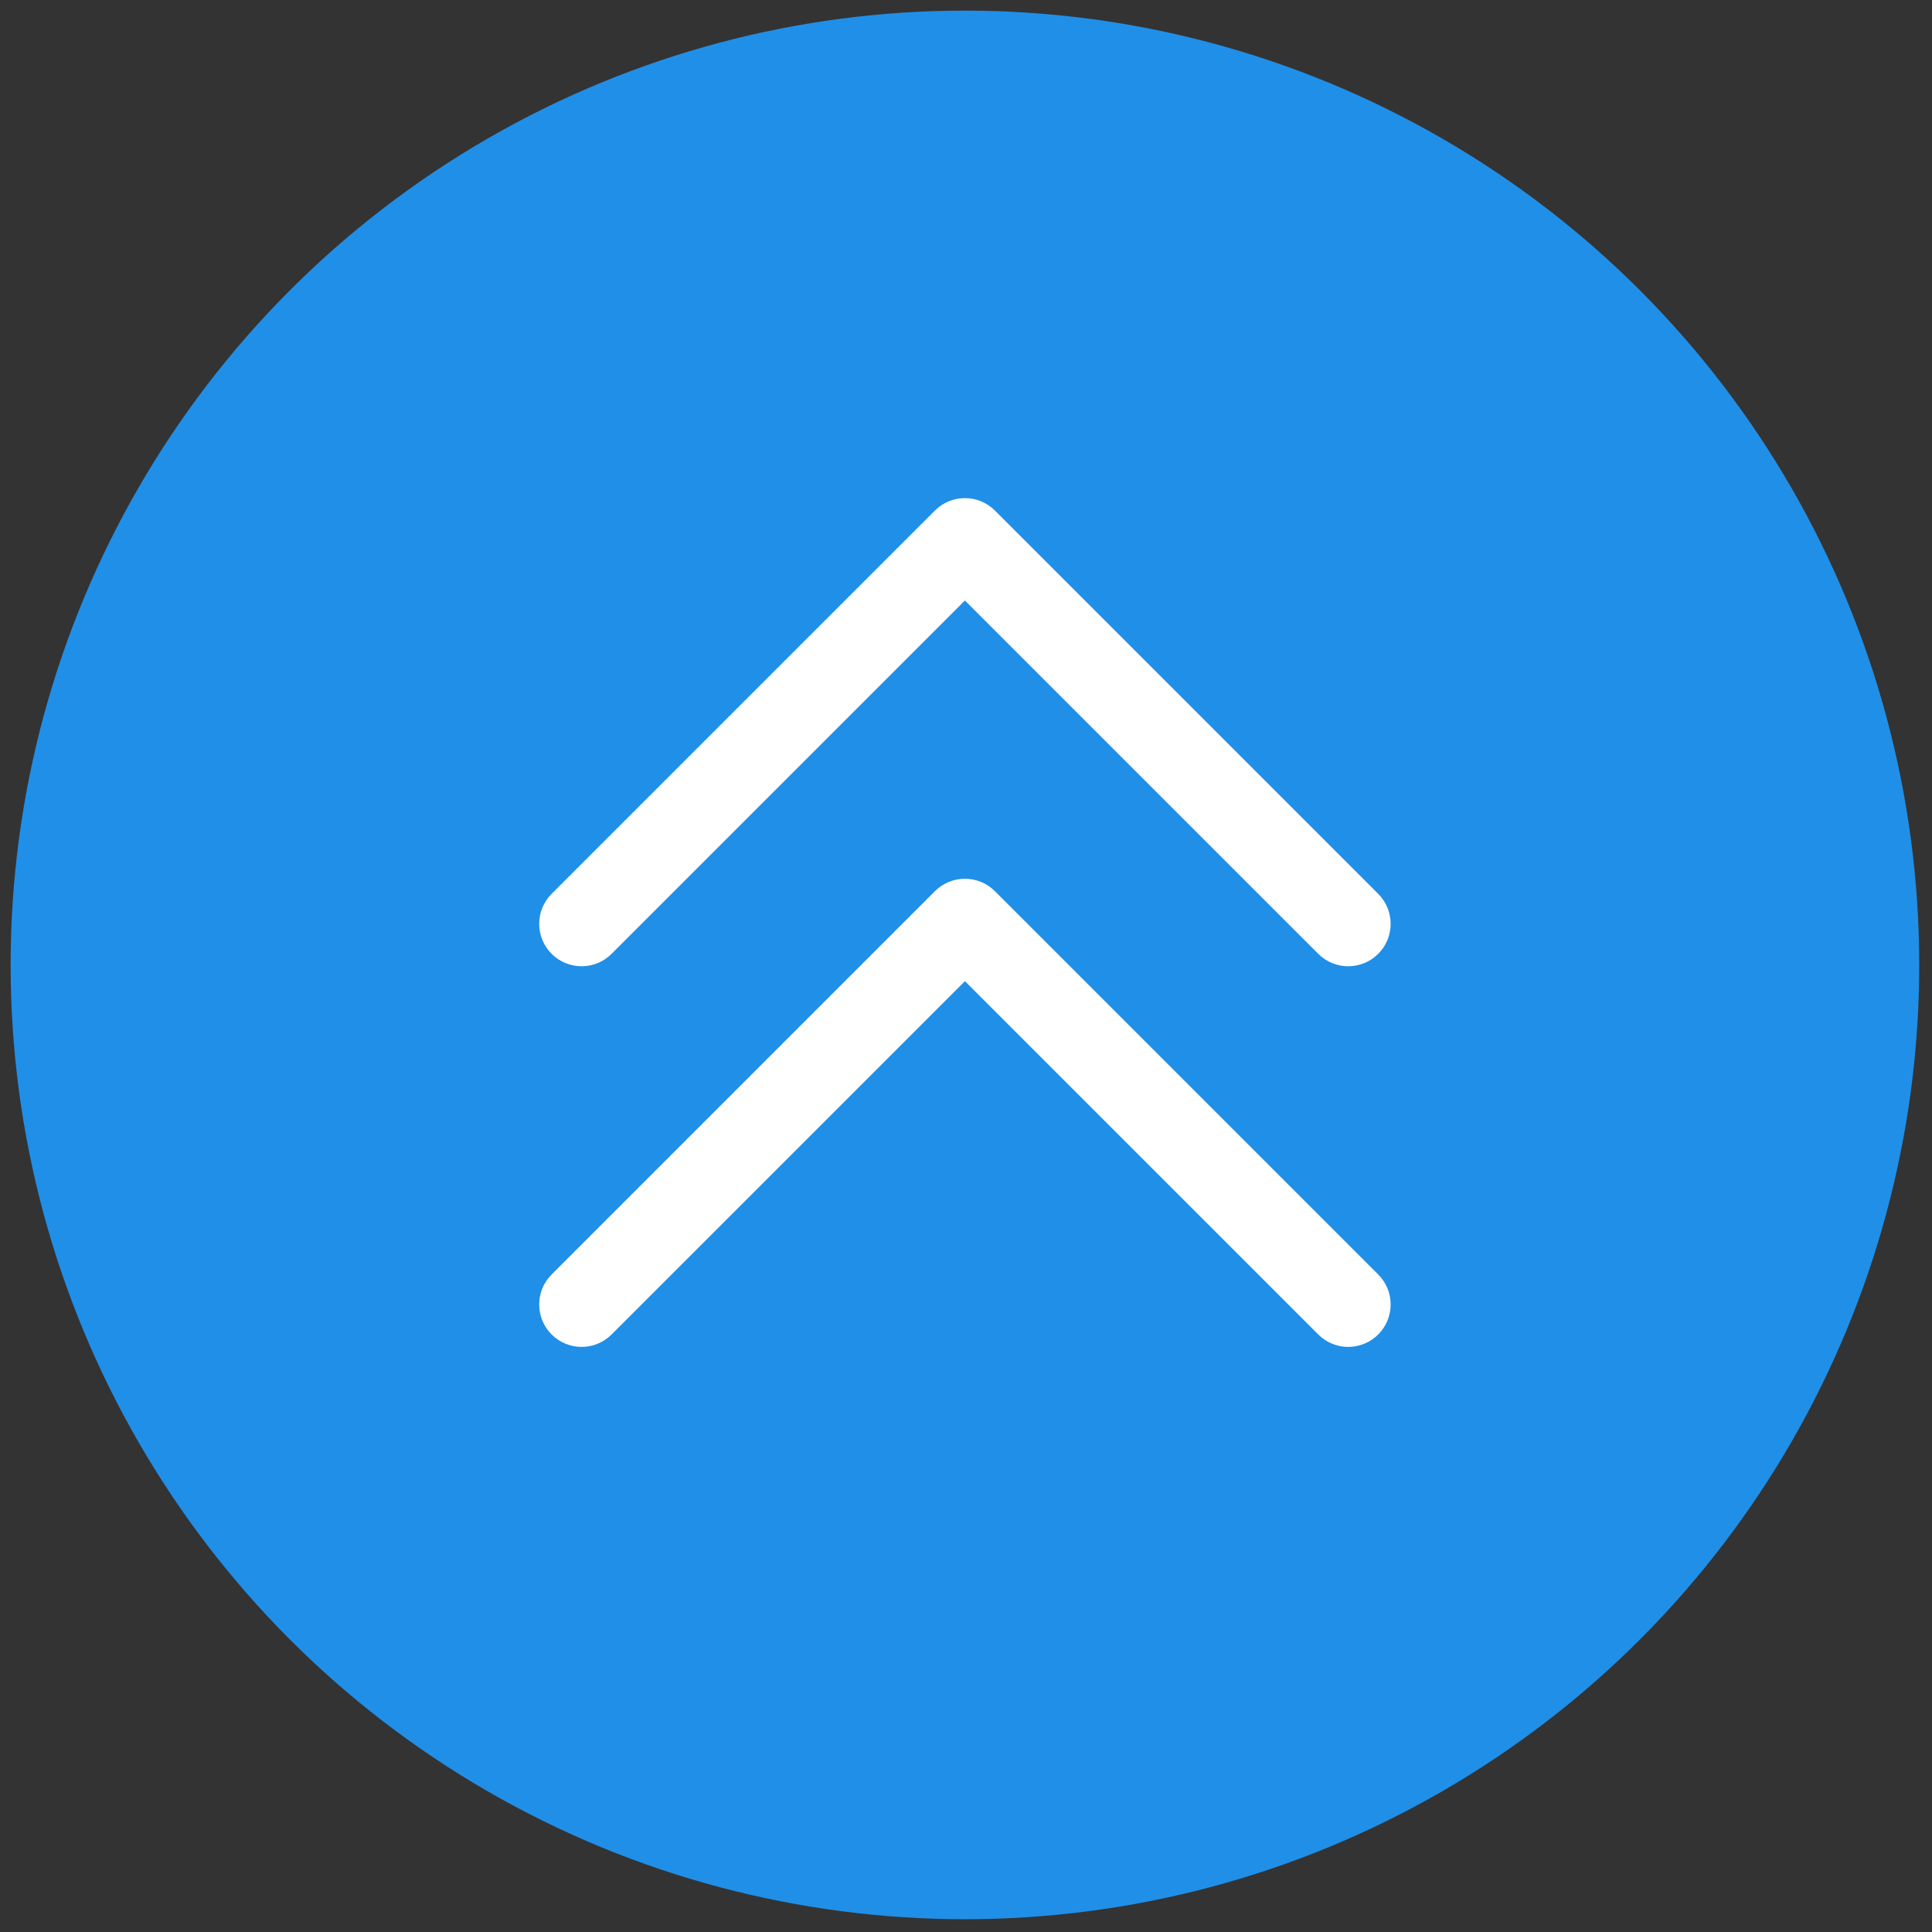 <svg xmlns="http://www.w3.org/2000/svg" xmlns:xlink="http://www.w3.org/1999/xlink" version="1.1" width="256" height="256" viewBox="0 0 256 256" xml:space="preserve">

<rect x="0" y="0" width="256" height="256" fill="#333333" stroke="none"/>

<defs>
</defs>
<g style="stroke: none; stroke-width: 0; stroke-dasharray: none; stroke-linecap: butt; stroke-linejoin: miter; stroke-miterlimit: 10; fill: none; fill-rule: nonzero; opacity: 1;" transform="translate(1.407 1.407) scale(2.81 2.81)" >
	<circle cx="45" cy="45" r="45" style="stroke: none; stroke-width: 1; stroke-dasharray: none; stroke-linecap: butt; stroke-linejoin: miter; stroke-miterlimit: 10; fill: rgb(32,143,232); fill-rule: nonzero; opacity: 1;" transform="  matrix(1 0 0 1 0 0) "/>
	<path d="M 63.075 45.063 c -0.512 0 -1.023 -0.195 -1.414 -0.586 L 45 27.816 L 28.339 44.477 c -0.78 0.781 -2.048 0.781 -2.828 0 c -0.781 -0.781 -0.781 -2.047 0 -2.828 l 18.075 -18.075 c 0.78 -0.781 2.047 -0.781 2.828 0 l 18.075 18.075 c 0.781 0.781 0.781 2.047 0 2.828 C 64.099 44.868 63.587 45.063 63.075 45.063 z" style="stroke: none; stroke-width: 1; stroke-dasharray: none; stroke-linecap: butt; stroke-linejoin: miter; stroke-miterlimit: 10; fill: rgb(255,255,255); fill-rule: nonzero; opacity: 1;" transform=" matrix(1 0 0 1 0 0) " stroke-linecap="round" />
	<path d="M 63.075 63.012 c -0.512 0 -1.023 -0.195 -1.414 -0.586 L 45 45.766 l -16.661 16.66 c -0.78 0.781 -2.047 0.781 -2.828 0 s -0.781 -2.047 0 -2.828 l 18.075 -18.075 c 0.781 -0.781 2.047 -0.781 2.828 0 l 18.075 18.075 c 0.781 0.781 0.781 2.047 0 2.828 C 64.099 62.816 63.587 63.012 63.075 63.012 z" style="stroke: none; stroke-width: 1; stroke-dasharray: none; stroke-linecap: butt; stroke-linejoin: miter; stroke-miterlimit: 10; fill: rgb(255,255,255); fill-rule: nonzero; opacity: 1;" transform=" matrix(1 0 0 1 0 0) " stroke-linecap="round" />
</g>
</svg>